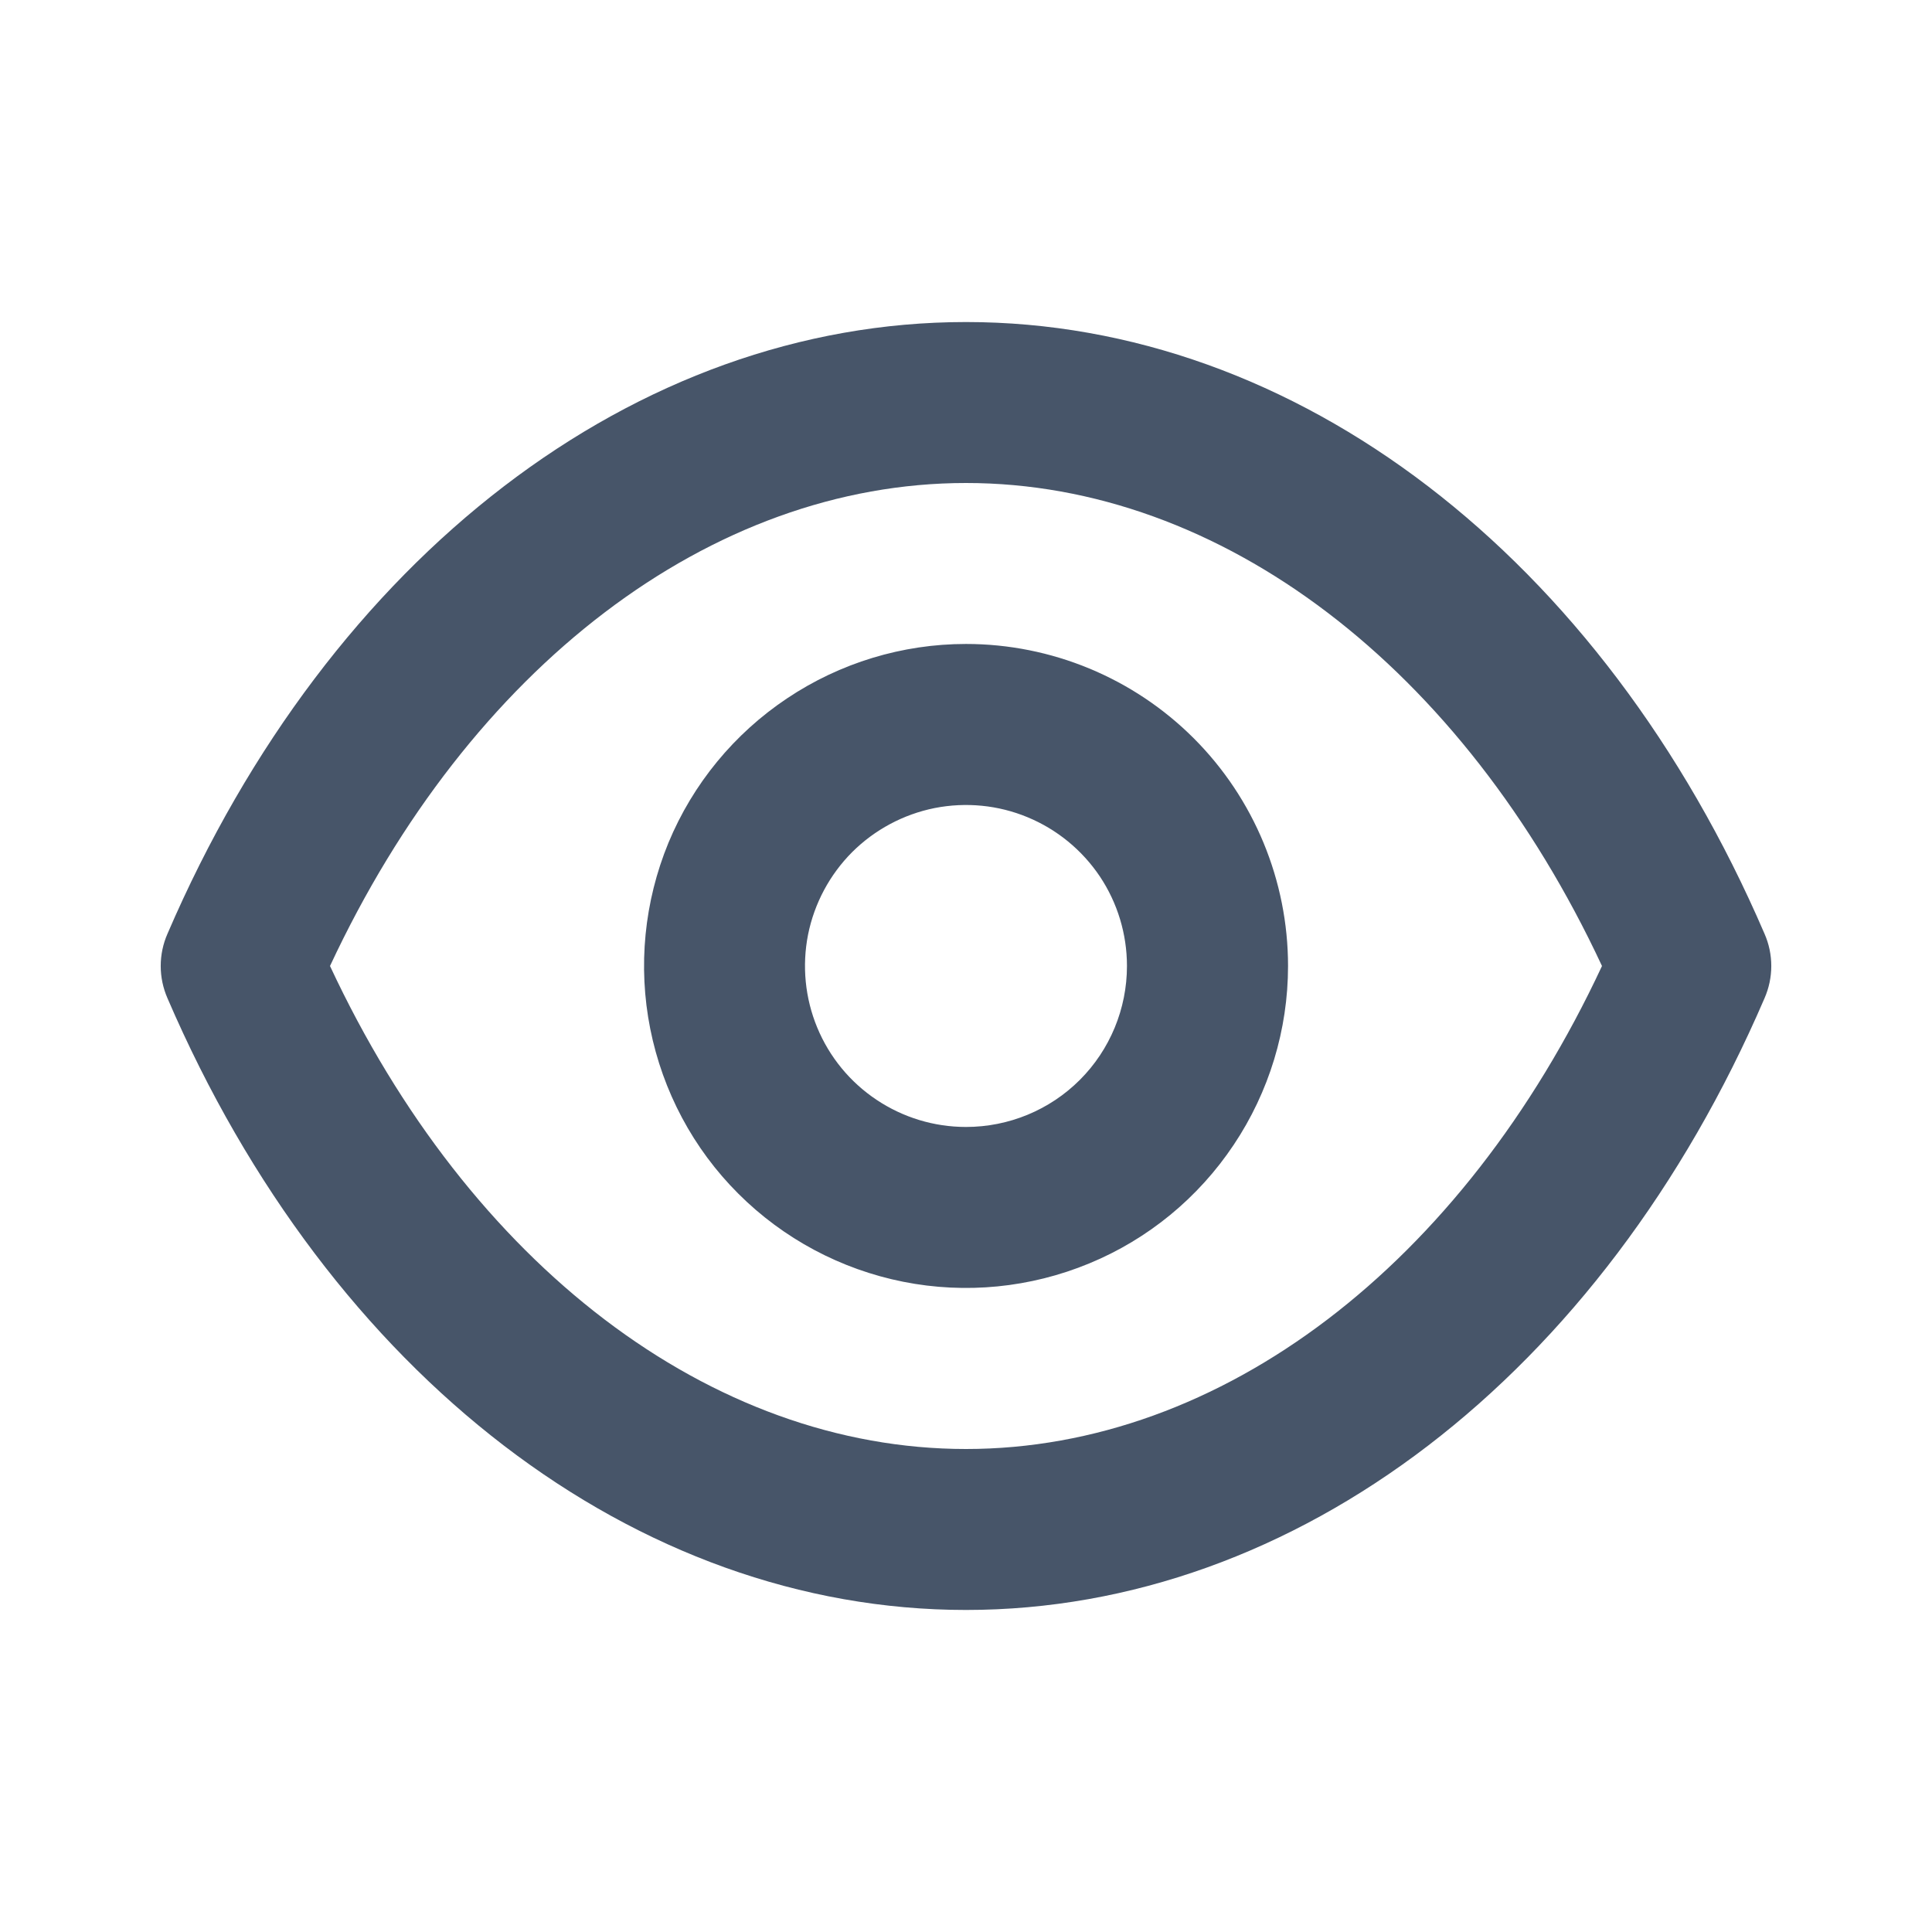 <svg width="16" height="16" viewBox="0 0 16 16" fill="none" xmlns="http://www.w3.org/2000/svg">
<path d="M14.613 7.733C13.267 4.606 10.733 2.667 8 2.667C5.267 2.667 2.733 4.606 1.387 7.733C1.35 7.817 1.331 7.908 1.331 8C1.331 8.092 1.35 8.182 1.387 8.267C2.733 11.393 5.267 13.333 8 13.333C10.733 13.333 13.267 11.393 14.613 8.267C14.65 8.182 14.669 8.092 14.669 8C14.669 7.908 14.65 7.817 14.613 7.733ZM8 12C5.887 12 3.887 10.473 2.733 8C3.887 5.527 5.887 4 8 4C10.113 4 12.113 5.527 13.267 8C12.113 10.473 10.113 12 8 12ZM8 5.333C7.473 5.333 6.957 5.49 6.519 5.783C6.08 6.076 5.738 6.492 5.536 6.979C5.335 7.467 5.282 8.003 5.385 8.52C5.488 9.037 5.741 9.513 6.114 9.885C6.487 10.258 6.963 10.512 7.48 10.615C7.997 10.718 8.533 10.665 9.021 10.463C9.508 10.262 9.924 9.92 10.217 9.481C10.51 9.043 10.667 8.527 10.667 8C10.667 7.293 10.386 6.614 9.886 6.114C9.386 5.614 8.707 5.333 8 5.333ZM8 9.333C7.736 9.333 7.479 9.255 7.259 9.108C7.04 8.962 6.869 8.754 6.768 8.51C6.667 8.266 6.641 7.998 6.692 7.74C6.744 7.481 6.871 7.244 7.057 7.057C7.244 6.871 7.481 6.744 7.74 6.692C7.999 6.641 8.267 6.667 8.51 6.768C8.754 6.869 8.962 7.04 9.109 7.259C9.255 7.478 9.333 7.736 9.333 8C9.333 8.353 9.193 8.693 8.943 8.943C8.693 9.193 8.354 9.333 8 9.333Z" fill="#475569"/>
</svg>
